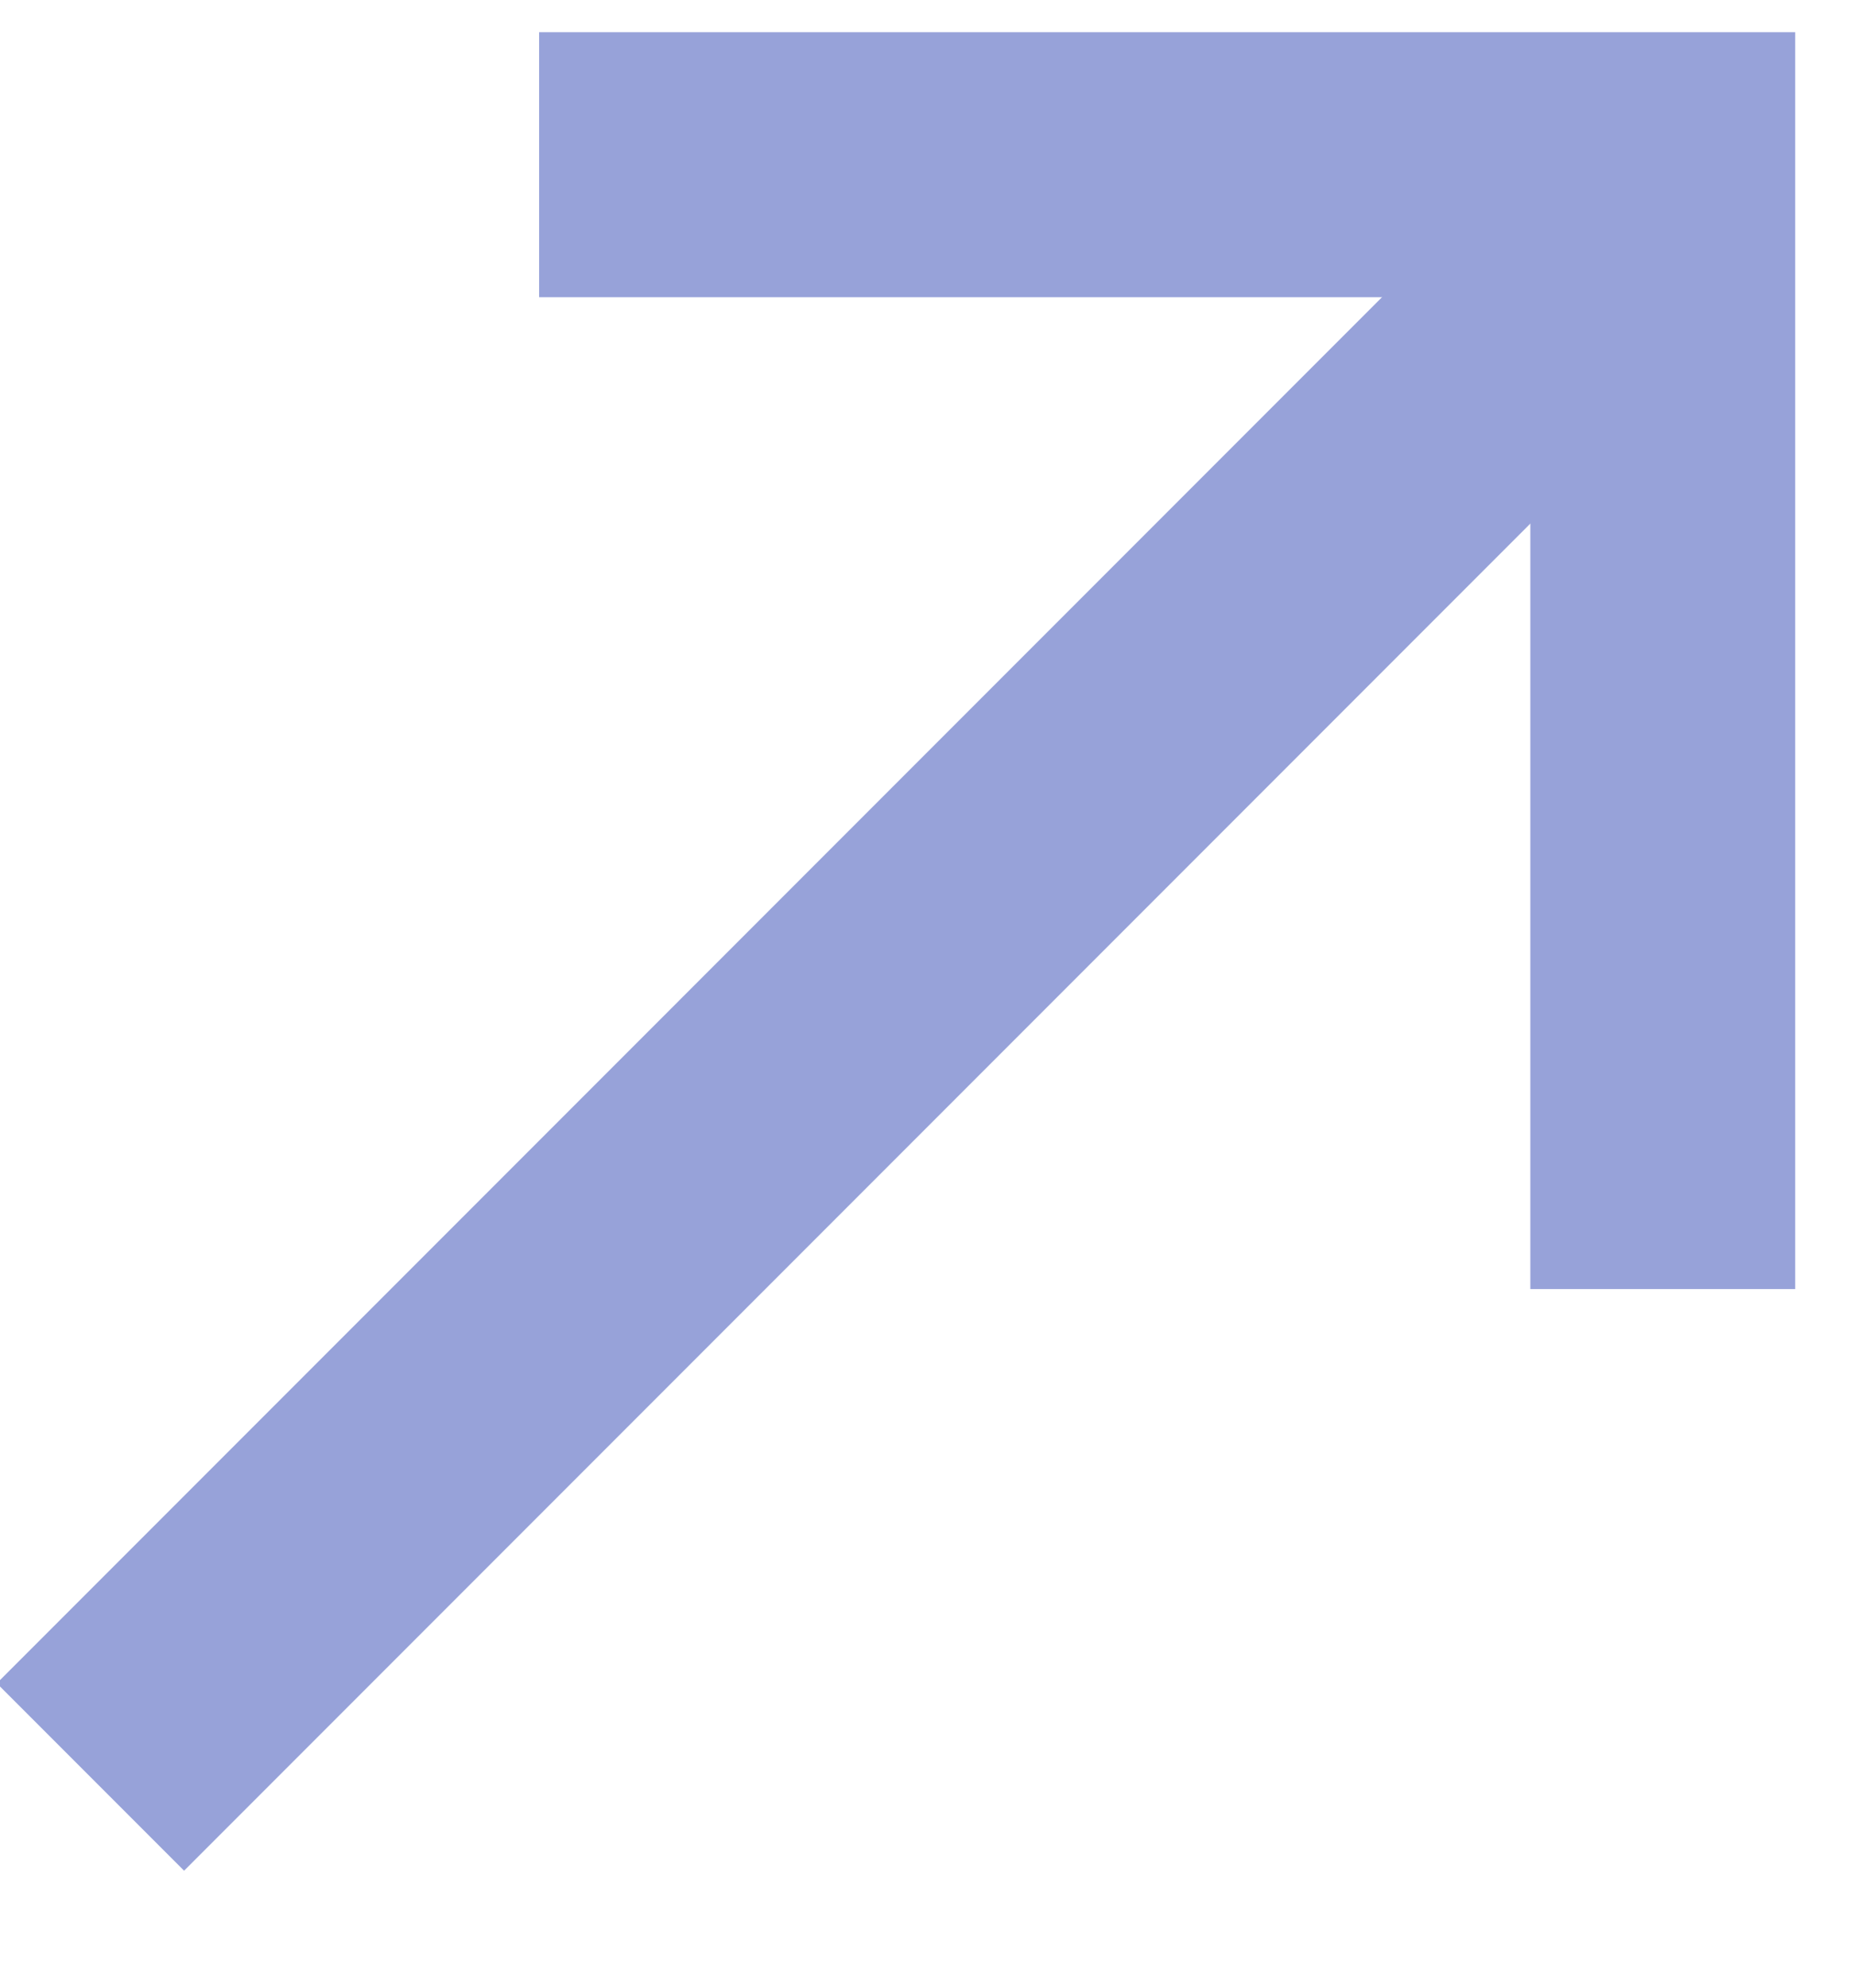 <svg xmlns="http://www.w3.org/2000/svg" width="14" height="15" viewBox="0 0 14 15">
    <g fill="none" fill-rule="nonzero" stroke="#97A2D9" stroke-width="2">
        <path d="M4.071 1.243h8.485v8.485"/>
        <path stroke-linecap="square" d="M11.643 2.45L1.39 12.703"/>
    </g>
</svg>
